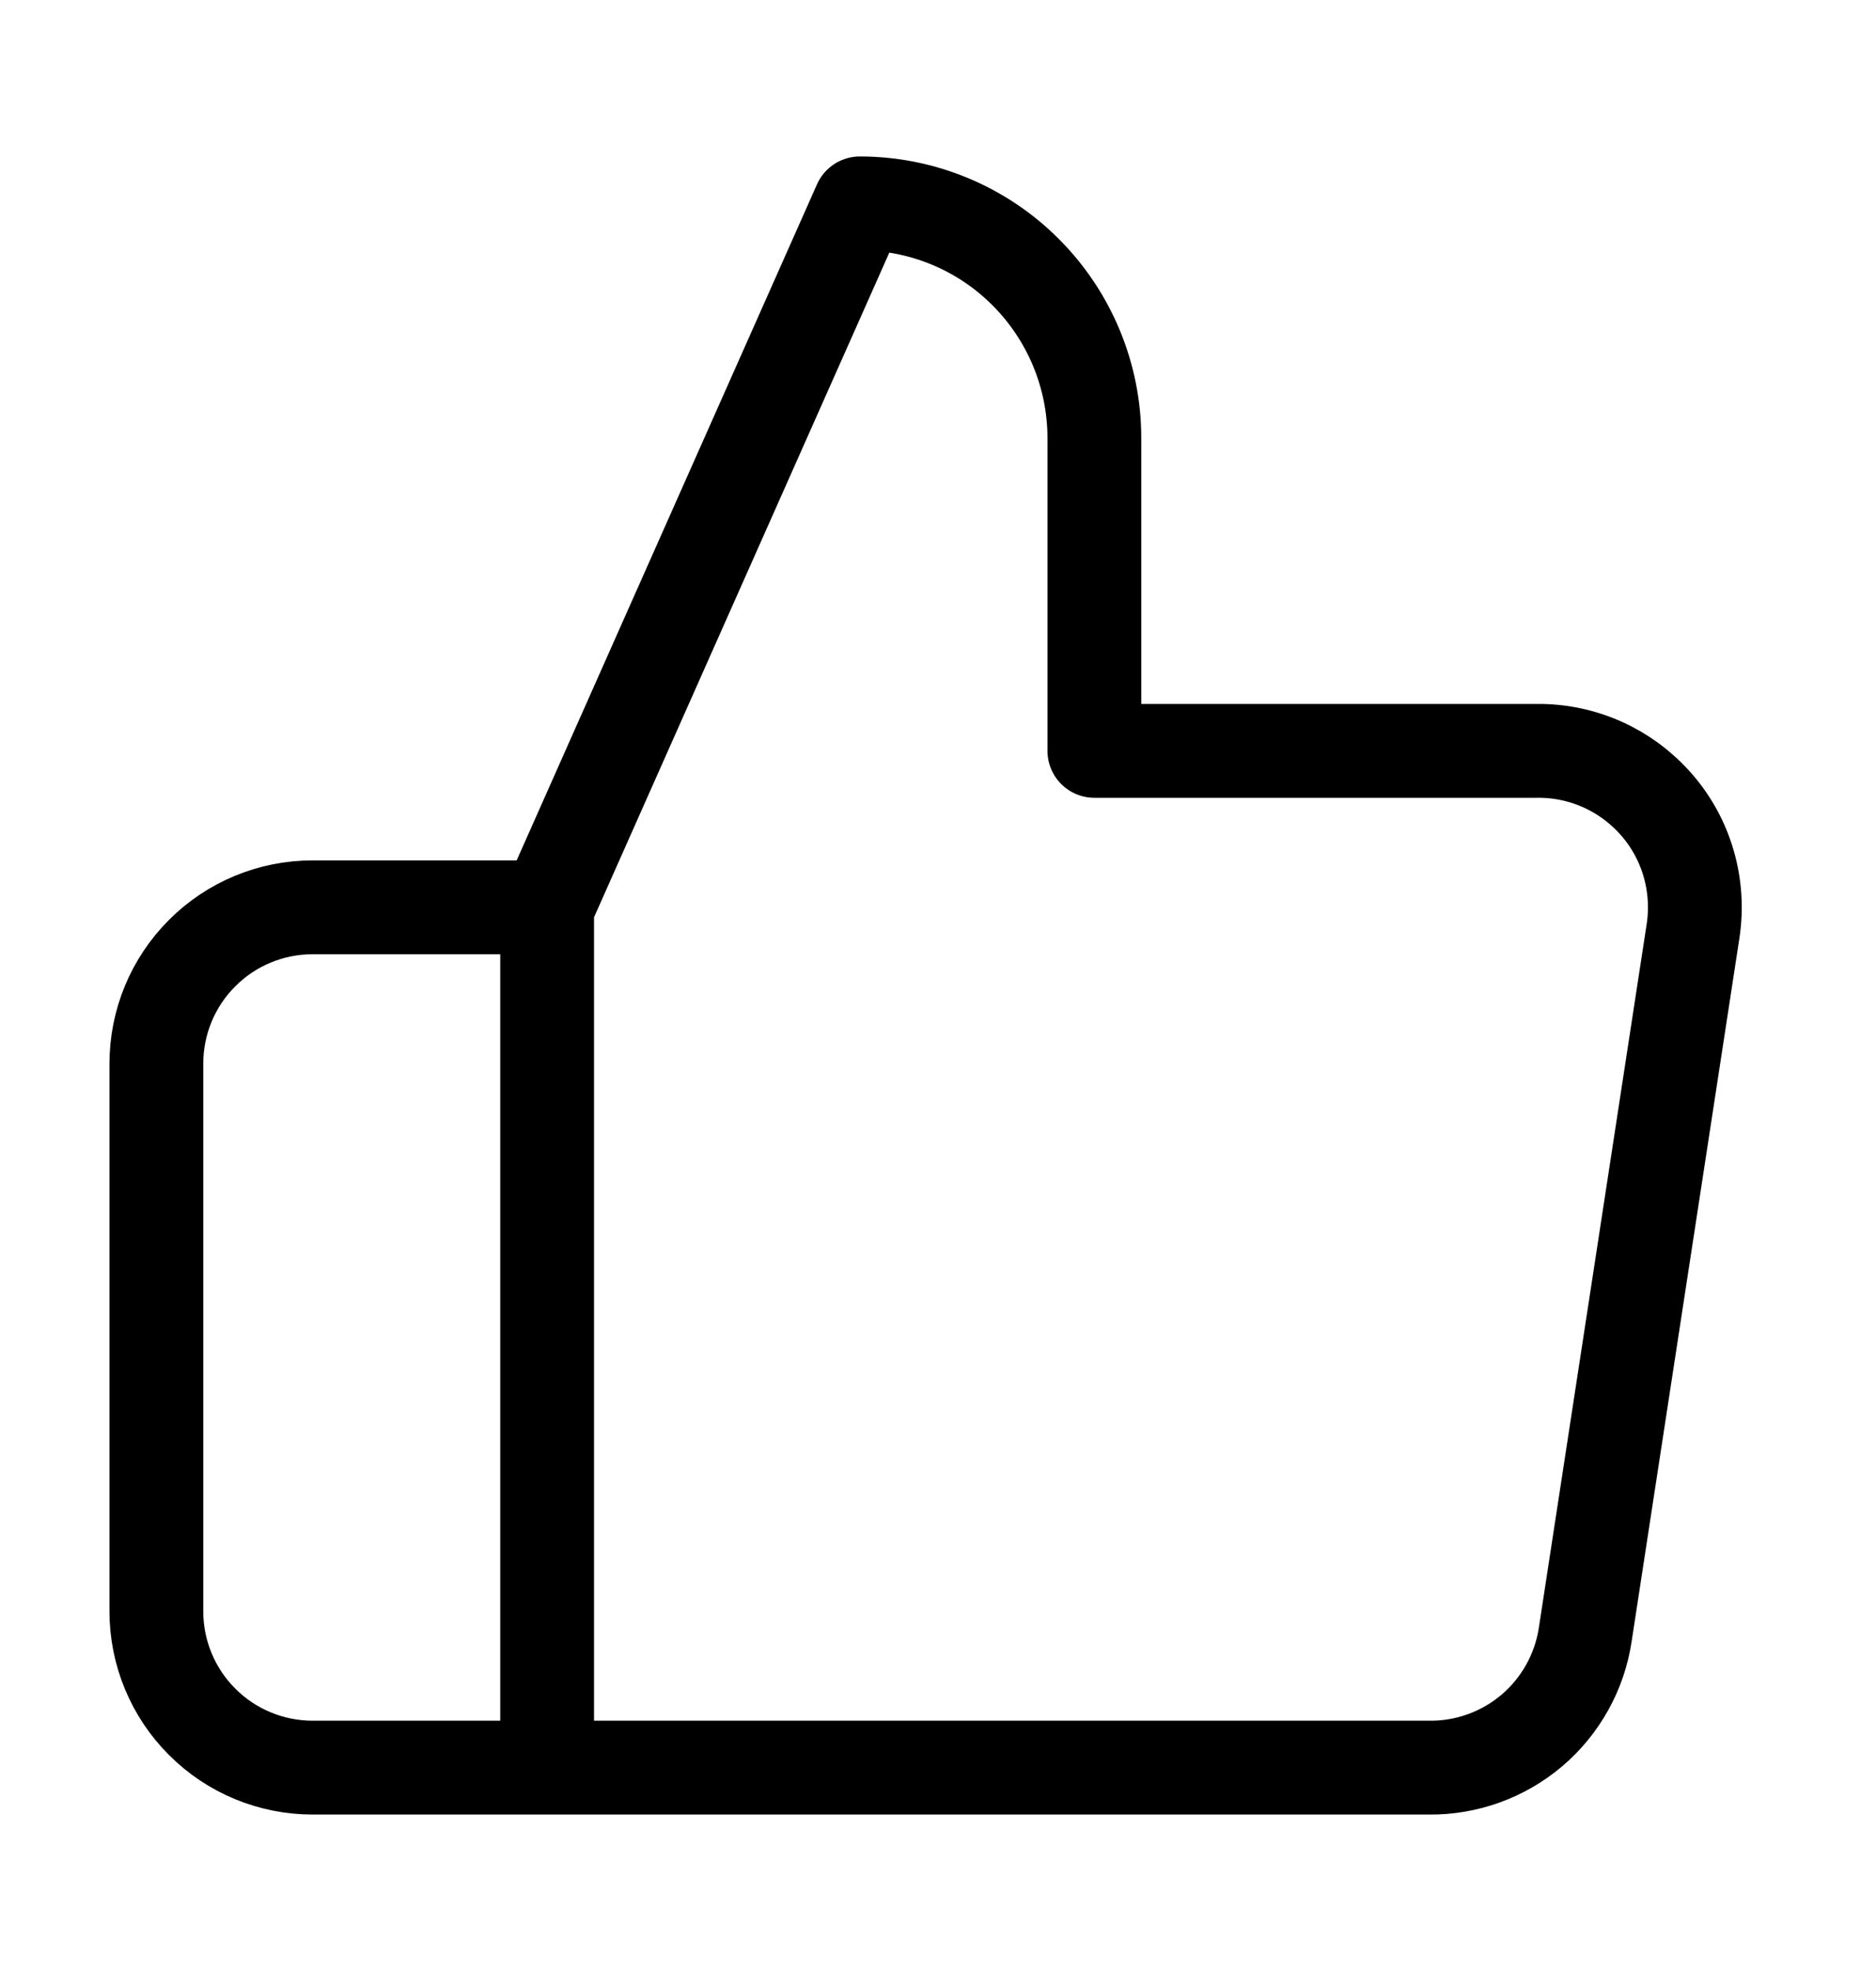 <svg width="20" height="21" viewBox="0 0 20 21" fill="none" xmlns="http://www.w3.org/2000/svg">
<path d="M5.833 9.667L9.167 2.167C9.83 2.167 10.466 2.43 10.934 2.899C11.403 3.368 11.667 4.004 11.667 4.667V8H16.383C16.625 7.997 16.864 8.047 17.085 8.146C17.305 8.245 17.501 8.391 17.66 8.573C17.819 8.755 17.936 8.97 18.003 9.202C18.07 9.434 18.086 9.678 18.05 9.917L16.9 17.417C16.84 17.814 16.638 18.176 16.332 18.437C16.025 18.697 15.635 18.838 15.233 18.833H5.833M5.833 9.667V18.833M5.833 9.667H3.333C2.891 9.667 2.467 9.842 2.155 10.155C1.842 10.467 1.667 10.891 1.667 11.333V17.167C1.667 17.609 1.842 18.033 2.155 18.345C2.467 18.658 2.891 18.833 3.333 18.833H5.833" stroke="black" stroke-linecap="round" stroke-linejoin="round"/>
</svg>
